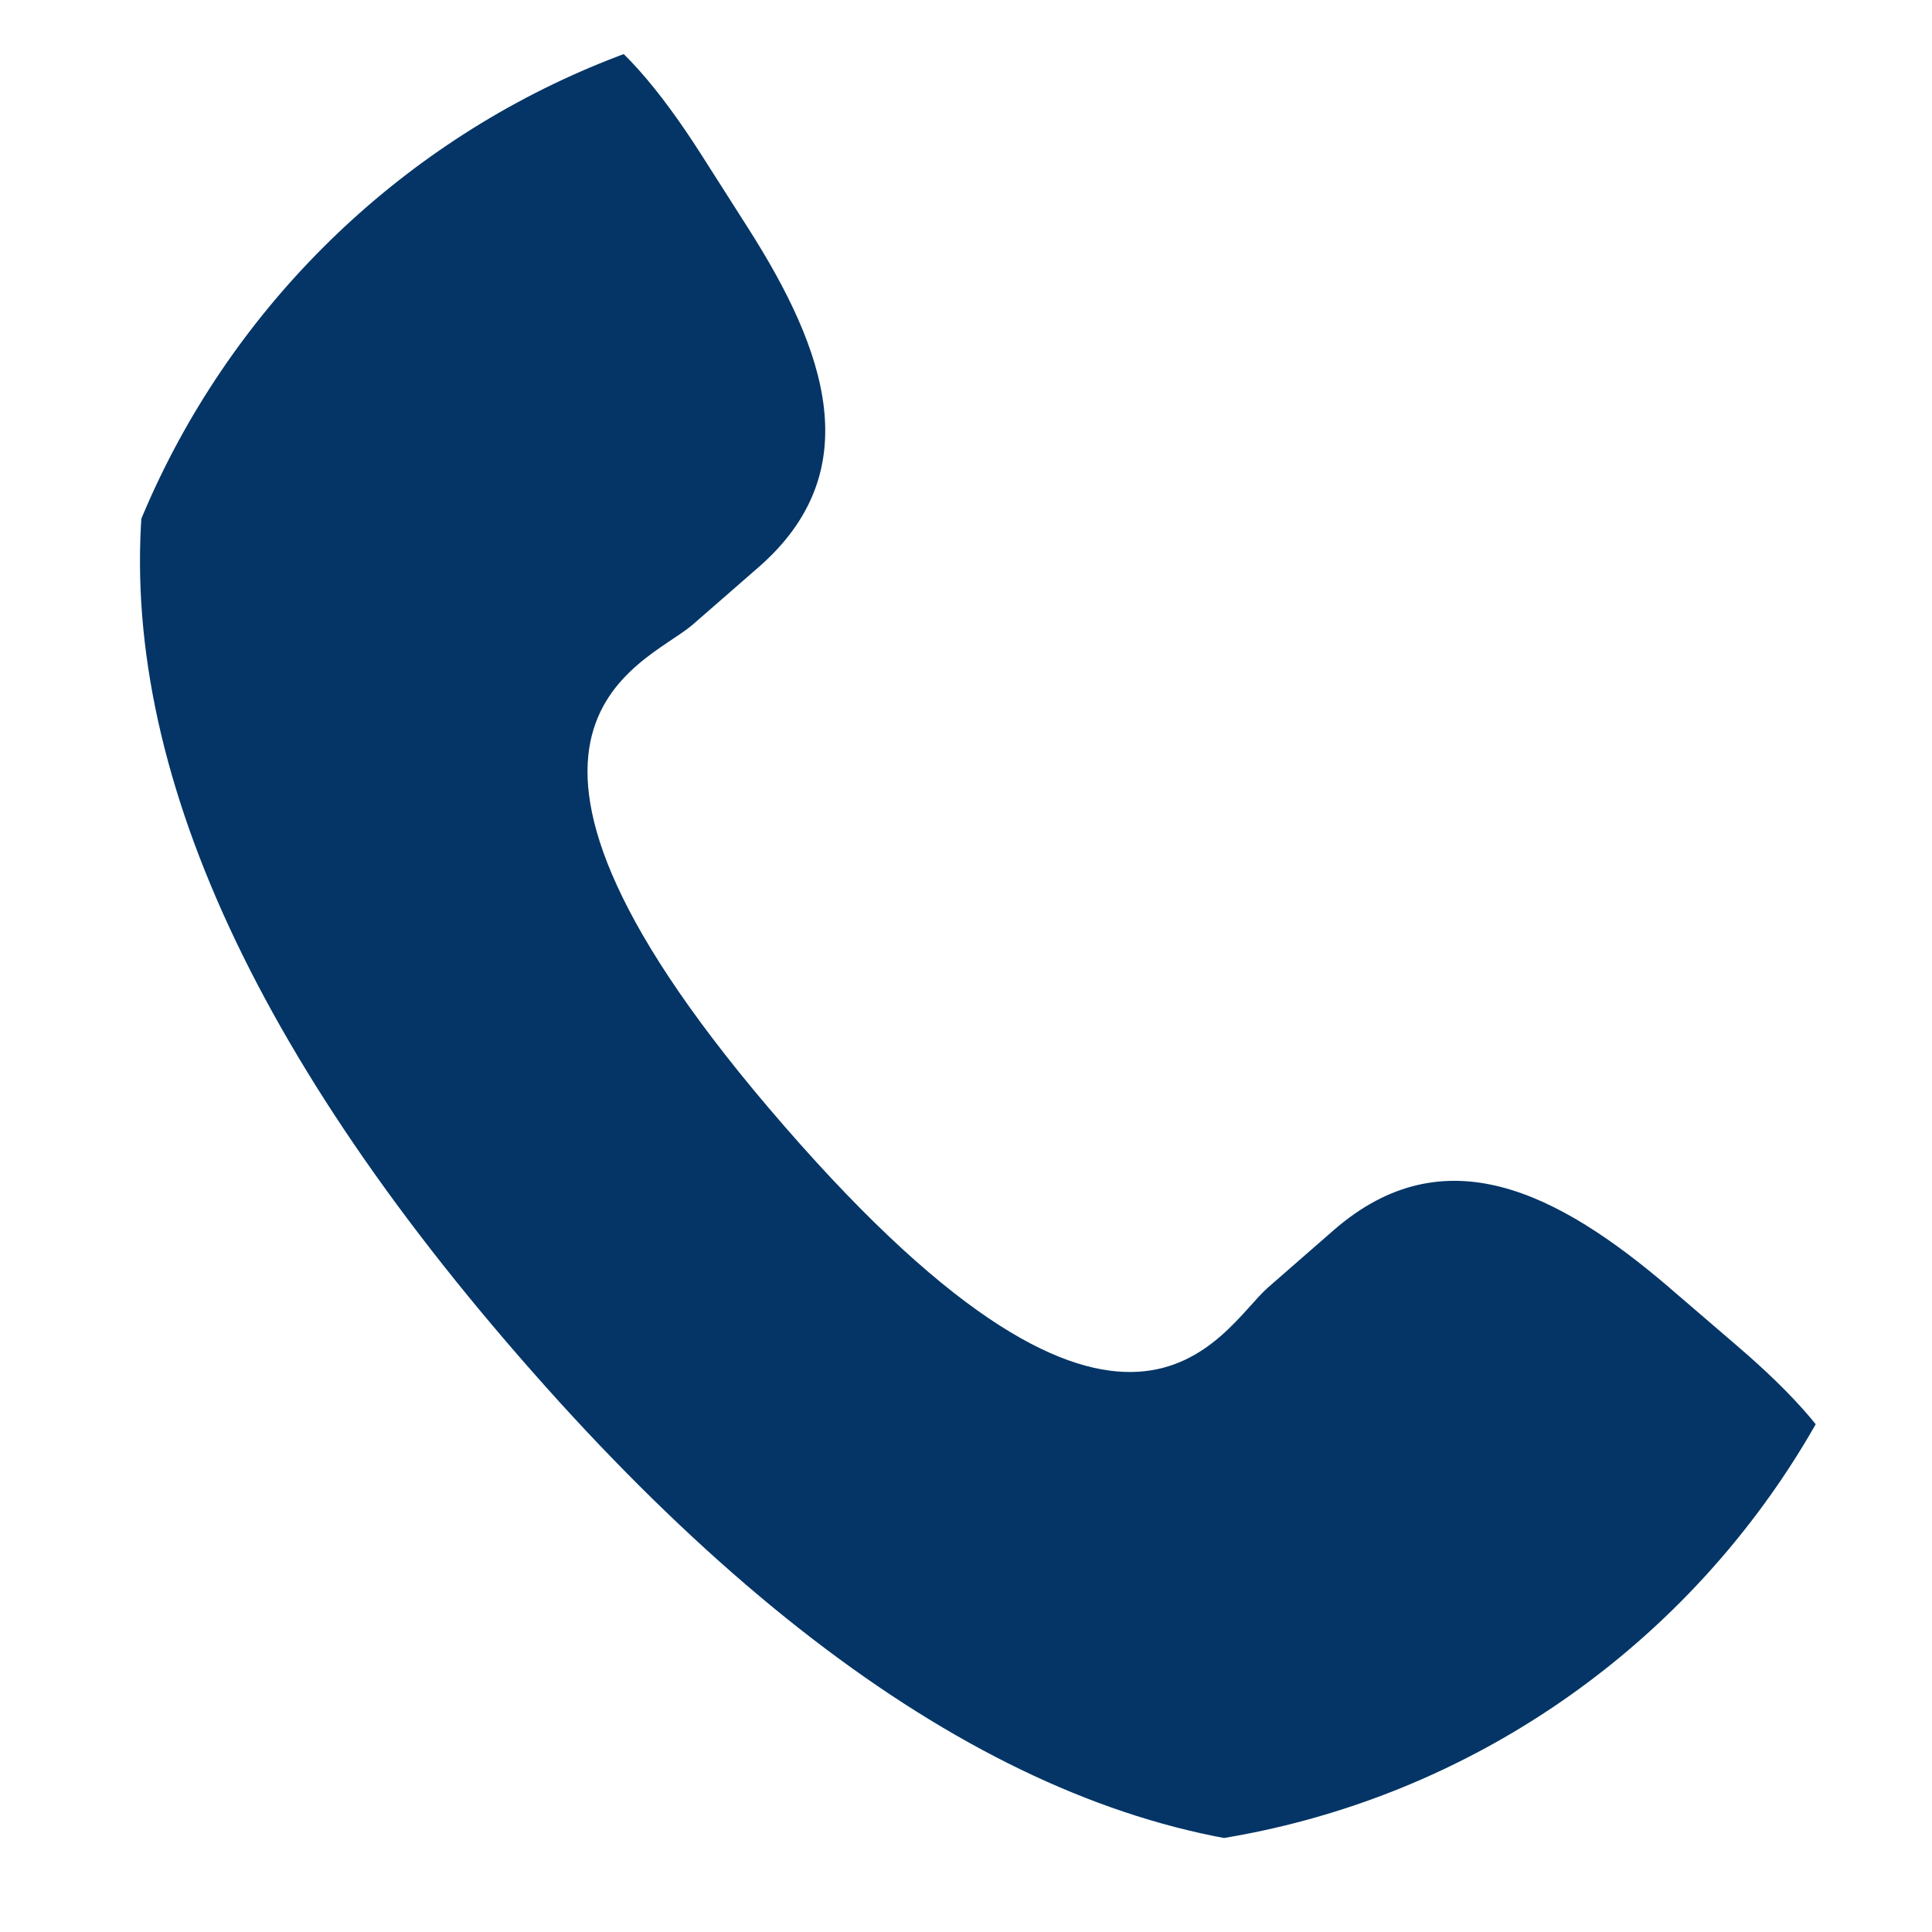 <svg xmlns="http://www.w3.org/2000/svg" width="23" height="23" fill="none" viewBox="0 0 23 23">
  <g clip-path="url(#a)">
    <path fill="#043566" d="M19.874 15.329c-1.33-1.137-2.678-1.826-3.99-.69l-.785.685c-.573.498-1.64 2.825-5.762-1.918C5.215 8.67 7.667 7.932 8.242 7.44l.788-.687c1.306-1.138.813-2.57-.128-4.044l-.569-.893C7.387.345 6.357-.62 5.048.515l-.708.618c-.579.421-2.196 1.791-2.588 4.395-.473 3.123 1.017 6.7 4.43 10.624 3.408 3.926 6.745 5.898 9.906 5.864 2.627-.029 4.214-1.438 4.71-1.95l.71-.62c1.306-1.135.495-2.29-.835-3.43l-.8-.687Z"/>
  </g>
  <defs>
    <clipPath id="a">
      <rect width="22" height="22" x=".918" y=".017" fill="#fff" rx="10"/>
    </clipPath>
  </defs>
</svg>
